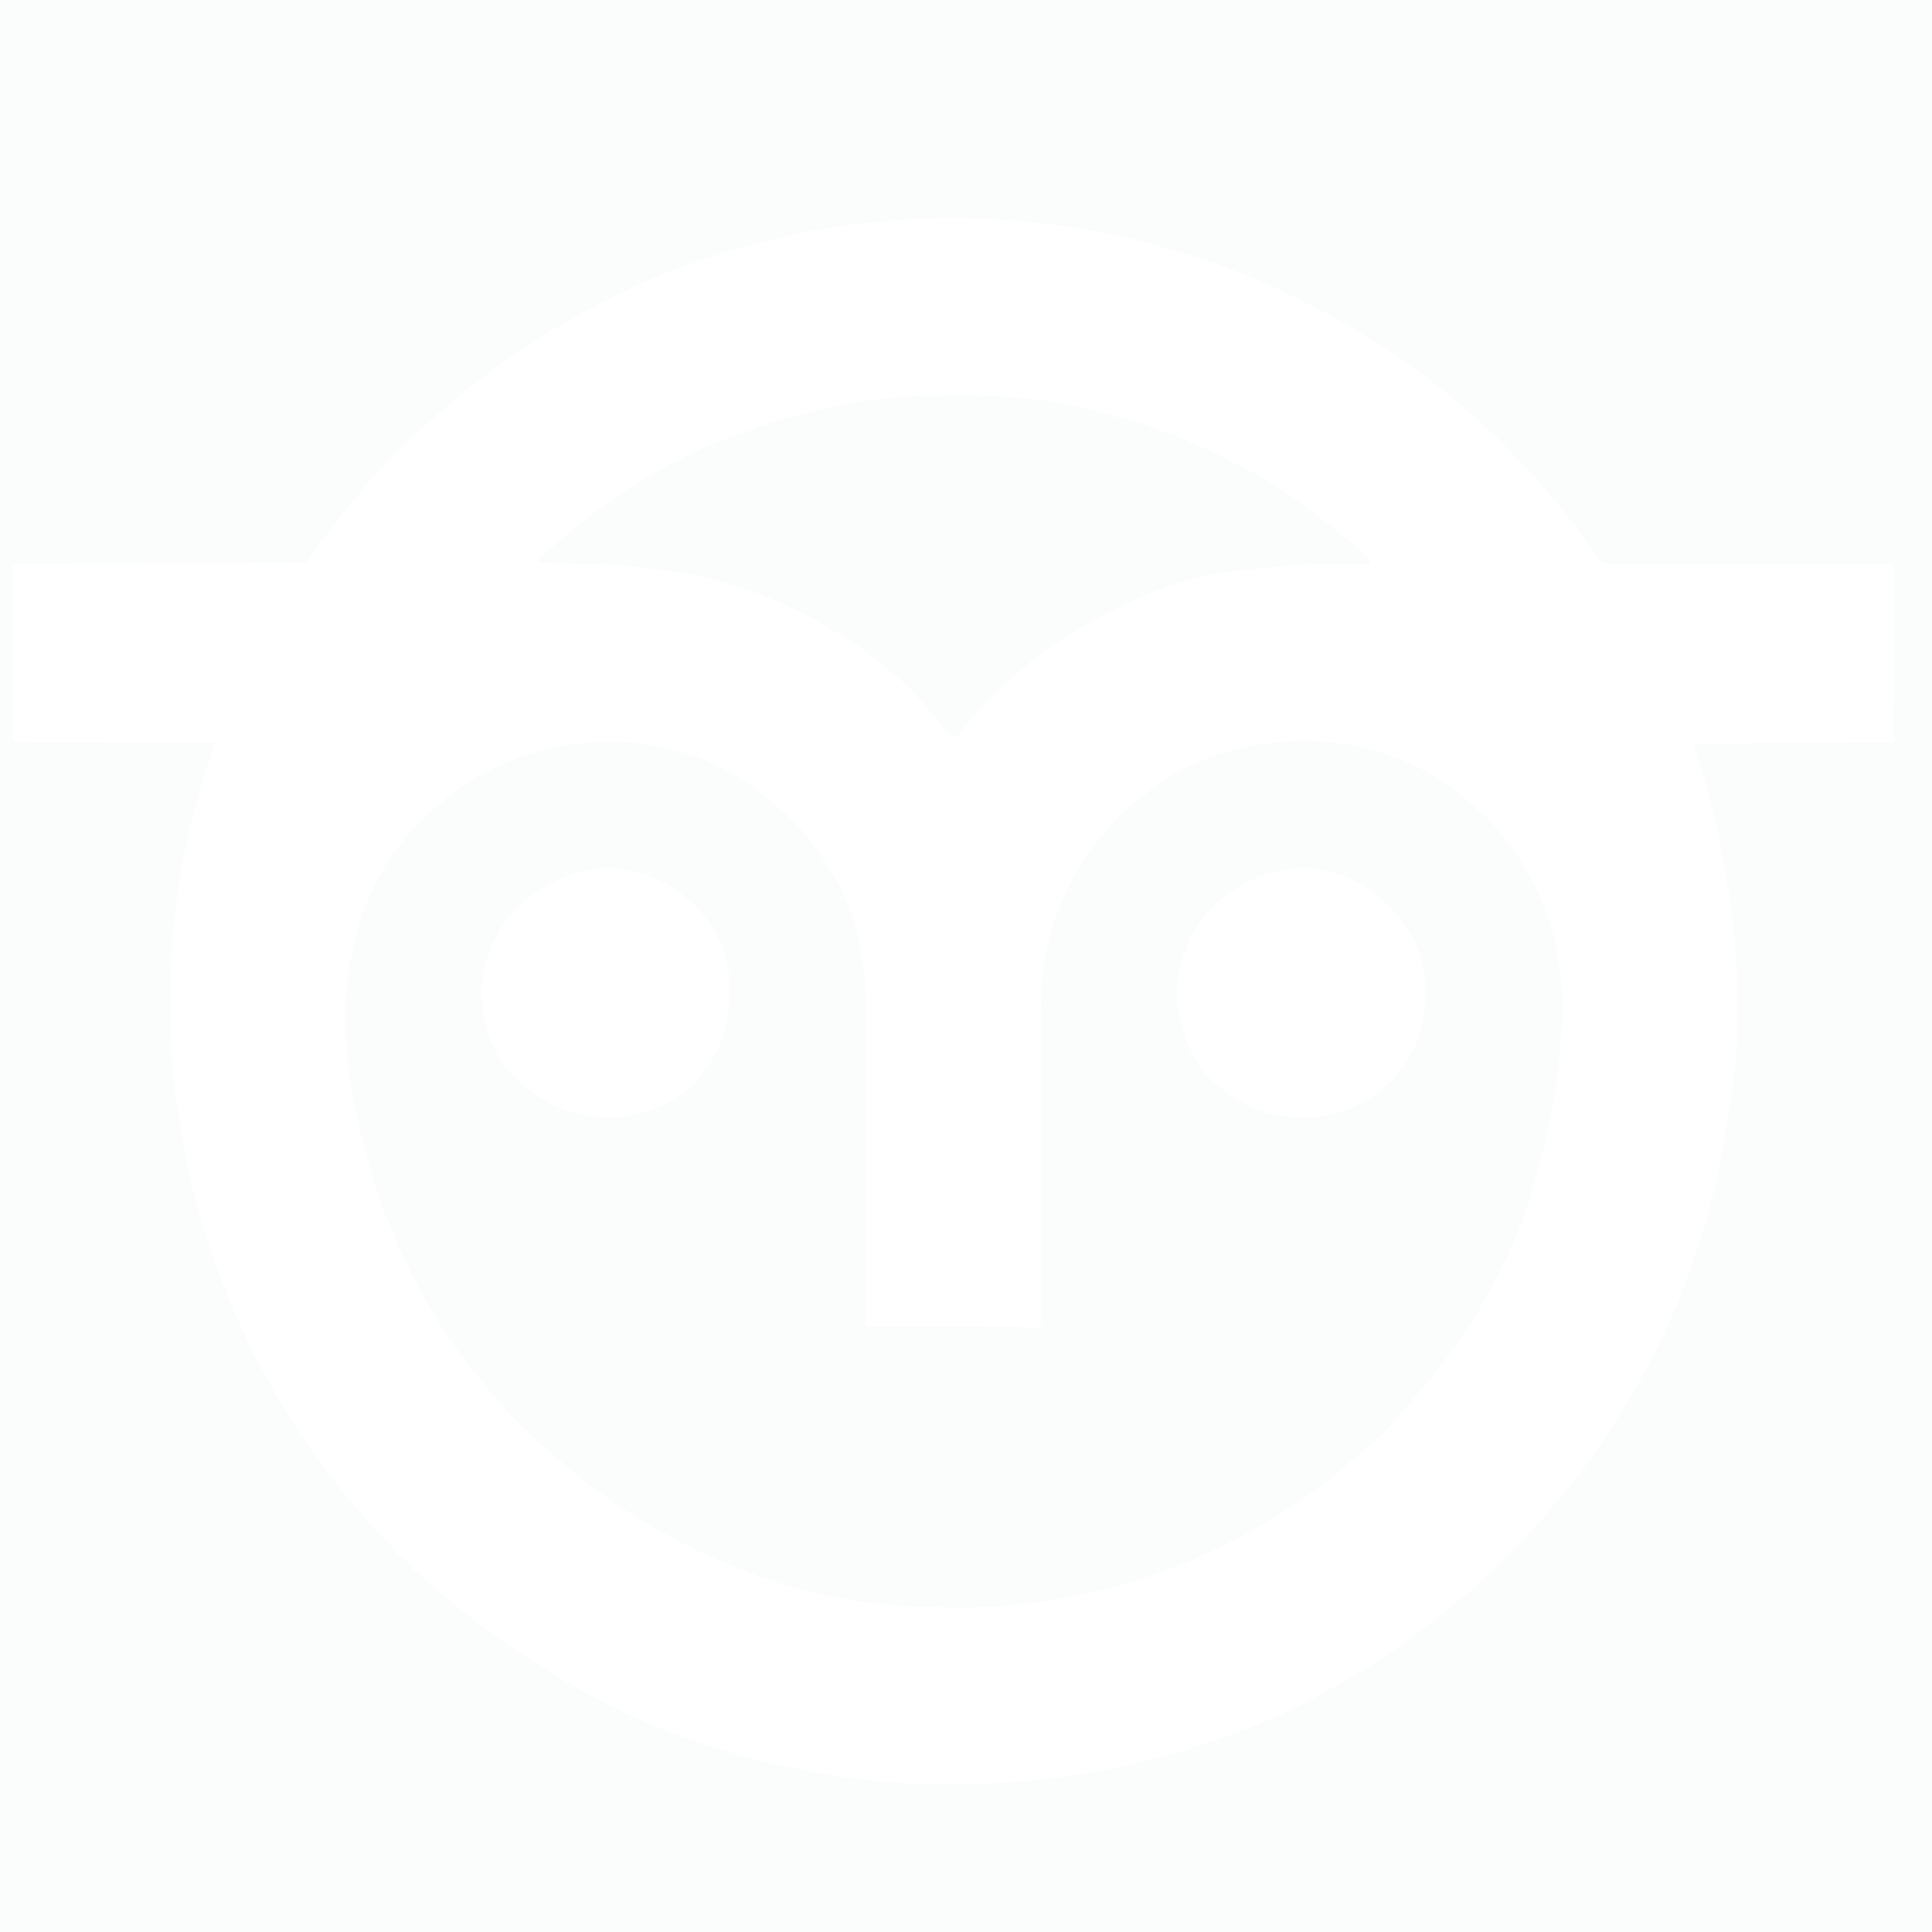<svg xmlns="http://www.w3.org/2000/svg" version="1.1" viewBox="0 0 1600 1600" width="1280" height="1280">
<path transform="translate(0)" d="m0 0h1600v1600h-1600v-1600z" fill="#ffffff"/>
<path transform="translate(0)" d="m0 0h1600v1600h-1600v-1600zm722 184c-0.754 0.085-1.51 0.17-2.28 0.257-46.4 5.27-91.5 15.7-136 30.1-0.736 0.236-1.47 0.473-2.23 0.717-9.36 3.03-18.5 6.49-27.5 10.3-3.54 1.49-7.12 2.87-10.7 4.22-6.78 2.58-13.3 5.56-19.9 8.64-0.913 0.426-0.913 0.426-1.84 0.861-10.7 5-21.2 10.3-31.5 16l-3.01 1.63c-24.3 13.2-48.3 27.3-70.7 43.6-1.14 0.826-1.14 0.826-2.3 1.67-16.7 12.2-33.2 24.7-48.4 38.8-4.38 3.97-8.99 7.64-13.6 11.3-3.89 3.15-7.48 6.45-11 10-1.83 1.82-3.66 3.64-5.49 5.46-1.59 1.58-3.17 3.16-4.75 4.73-1.08 1.08-2.16 2.15-3.25 3.23-6.06 6.01-12 12.1-17.5 18.6-1.06 1.22-2.12 2.43-3.18 3.64-13.9 16-27.2 32.3-39.8 49.4-0.724 0.972-1.45 1.94-2.2 2.95-4.35 5.89-4.35 5.89-8.05 12.2-1.75 2.88-1.75 2.88-3.6 3.55-2.16 0.329-4.18 0.457-6.36 0.462-1.25 0.006-1.25 0.006-2.53 0.013-0.913-3.86e-4 -1.83-7.72e-4 -2.77-0.001-0.974 0.004-1.95 0.007-2.95 0.011-3.27 0.011-6.54 0.014-9.82 0.018-2.34 0.006-4.68 0.013-7.03 0.02-5.05 0.015-10.1 0.026-15.1 0.036-7.3 0.014-14.6 0.035-21.9 0.058-11.8 0.038-23.7 0.073-35.5 0.105-0.709 0.002-1.42 0.004-2.15 0.006-10.1 0.027-20.1 0.051-30.2 0.073-0.71 0.002-1.42 0.003-2.15 0.005-0.709 0.002-1.42 0.003-2.15 0.005-11.8 0.027-23.6 0.061-35.4 0.102-7.93 0.027-15.9 0.045-23.8 0.056-4.93 0.009-9.85 0.026-14.8 0.046-2.29 0.007-4.58 0.012-6.88 0.012-3.12 0.001-6.23 0.014-9.35 0.031-0.917-0.003-1.83-0.005-2.78-0.008-4.72-0.194-4.72-0.194-8.47 2.28-0.302 2.61-0.302 2.61-0.247 5.7-0.004 1.21-0.008 2.43-0.013 3.68 0.005 1.35 0.011 2.7 0.017 4.05-0.001 1.42-0.003 2.83-0.006 4.25-0.005 3.86 0.003 7.71 0.013 11.6 0.009 4.03 0.007 8.05 0.007 12.1 9.37e-4 6.76 0.01 13.5 0.023 20.3 0.016 7.83 0.021 15.7 0.02 23.5-6.09e-4 7.52 0.004 15 0.013 22.6 0.004 3.21 0.005 6.41 0.006 9.62 1e-3 3.77 0.007 7.54 0.017 11.3 0.003 1.39 0.004 2.78 0.004 4.16-4.87e-4 1.89 0.006 3.77 0.012 5.66 0.002 1.06 0.003 2.12 0.005 3.21-0.138 2.32-0.138 2.32 1.13 3.37 2.14 0.109 4.28 0.147 6.42 0.158 0.679 0.005 1.36 0.01 2.06 0.015 2.29 0.015 4.58 0.024 6.87 0.032 1.64 0.01 3.27 0.02 4.91 0.03 4.45 0.027 8.91 0.048 13.4 0.068 4.65 0.022 9.3 0.049 13.9 0.076 8.81 0.05 17.6 0.095 26.4 0.138 10 0.049 20.1 0.104 30.1 0.16 20.6 0.114 41.3 0.221 61.9 0.323-0.466 1.43-0.466 1.43-0.942 2.88-1.18 3.61-2.35 7.21-3.52 10.8-0.503 1.55-1.01 3.09-1.51 4.64-17.6 53.9-29.3 112-30 169-0.015 1.05-0.03 2.09-0.046 3.17-0.245 17.9-0.212 35.9 0.046 53.8 0.013 0.933 0.025 1.87 0.038 2.83 0.427 29.1 4.87 57.5 9.96 86.2 0.137 0.777 0.275 1.55 0.417 2.36 9.24 51.9 26.7 103 48.6 151 0.417 0.916 0.835 1.83 1.27 2.78 5.89 12.9 12.4 25.3 19.3 37.6 1.32 2.39 2.63 4.79 3.92 7.19 10.5 19.3 22.7 37.6 35.5 55.4 0.583 0.811 1.17 1.62 1.77 2.46 11 15.2 22.7 29.7 34.8 43.9 1.5 1.76 2.99 3.52 4.47 5.28 4.86 5.74 9.74 11.3 15.1 16.6 1.82 1.82 3.49 3.7 5.16 5.66 4.27 4.95 8.75 9.77 13.6 14.1h2v2h2v2h2v2c1.65 1.67 1.65 1.67 3.75 3.38 2.32 1.96 4.5 3.88 6.62 6.06 1.49 1.79 1.49 1.79 3.62 1.56v2c2.11 1.78 4.23 3.46 6.44 5.12 4.08 3.13 8.09 6.25 11.9 9.75 5.57 5.07 11.6 9.5 17.6 14 3.04 2.3 6 4.66 8.93 7.09 6.88 5.55 14.3 10.4 21.6 15.3 2.4 1.62 4.8 3.24 7.19 4.86 8.69 5.87 17.5 11.5 26.5 16.8 2.26 1.34 4.49 2.73 6.72 4.11 63.1 38.7 134 64.2 207 77.6 1.91 0.353 3.81 0.712 5.72 1.07 83.4 15.5 169 13 258-5.71l3.36-0.719c5.92-1.29 11.8-2.74 17.6-4.28 1.04-0.267 2.09-0.534 3.16-0.81 18.3-4.7 35.9-10.5 53.6-17 3.42-1.24 6.86-2.42 10.3-3.58 37.9-12.9 74.9-32.7 109-53.6 0.821-0.501 1.64-1 2.49-1.52 11.1-6.78 21.7-14 32.2-21.8 2.42-1.78 4.85-3.55 7.28-5.32 8.55-6.24 16.9-12.6 25-19.4 1.83-1.5 3.66-3 5.5-4.5l2.77-2.27c1.77-1.45 3.55-2.88 5.34-4.3 5.28-4.22 10.3-8.62 15.2-13.2 0.648-0.606 1.3-1.21 1.96-1.84 6.85-6.44 13.5-13.1 20.2-19.7 2.03-2.04 4.07-4.07 6.11-6.1 1.32-1.32 2.64-2.65 3.96-3.97 0.595-0.593 1.19-1.19 1.8-1.8 4.24-4.26 8.22-8.72 12.1-13.3 1.03-1.19 2.07-2.38 3.11-3.57 2.74-3.16 5.47-6.32 8.21-9.48 1.61-1.86 3.23-3.72 4.84-5.57 21.1-24.4 40-51.2 56.4-79 0.995-1.68 2-3.35 3-5.02 18.7-31.1 34.7-63.4 47.4-97.4l1.19-3.14c17.2-45.9 28.7-93.3 35.4-142 0.396-2.76 0.84-5.51 1.31-8.26 8.5-51.6 6.83-112-0.875-164-0.098-0.666-0.197-1.33-0.298-2.02-4.37-29.5-10-58.6-17.8-87.4-0.202-0.753-0.403-1.51-0.611-2.28-2.49-9.23-5.23-18.3-8.44-27.3-1.38-3.97-1.88-6.65-1.88-10.9 54.4-0.33 109-0.66 165-1 0.041-23.9 0.083-47.8 0.125-72.4 0.027-11.3 0.027-11.3 0.055-22.9 0.007-6.75 0.007-6.75 0.011-13.5 0.002-3.01 0.009-6.03 0.02-9.04 0.014-3.84 0.018-7.68 0.015-11.5 5.96e-4 -1.41 0.005-2.82 0.012-4.24 0.01-1.9 0.006-3.8 0.002-5.7 0.002-1.07 0.004-2.13 0.006-3.23 0.005-2.68 0.005-2.68-2.25-4.51-3.12-0.195-6.16-0.263-9.28-0.245-0.974-0.002-1.95-0.005-2.95-0.007-3.29-0.005-6.57 0.004-9.85 0.012-2.35-0.001-4.69-0.003-7.04-0.006-5.06-0.005-10.1-0.004-15.2 0.002-8 0.008-16-0.003-24-0.017-2.74-0.005-5.47-0.009-8.21-0.013-0.684-0.001-1.37-0.002-2.07-0.003-7.79-0.012-15.6-0.02-23.4-0.026-0.712-5.48e-4 -1.42-0.001-2.16-0.002-11.5-0.008-23.1-0.005-34.6 8.15e-4 -11.8 0.006-23.7-0.008-35.5-0.038-7.96-0.019-15.9-0.015-23.9 0.004-4.95 0.007-9.9-0.007-14.8-0.027-2.3-0.005-4.6-0.002-6.9 0.011-3.13 0.016-6.27 0.002-9.4-0.021-0.914 0.012-1.83 0.024-2.77 0.036-4.46-0.065-6.29-0.184-9.88-3.04-1.99-2.59-3.83-5.18-5.57-7.93-11-16.9-23.9-32.7-37-48-1.46-1.7-2.91-3.41-4.36-5.12-1-1.18-2-2.35-3-3.53-0.429-0.509-0.858-1.02-1.3-1.54-9.05-10.6-18.7-20.6-28.6-30.5-1.73-1.74-3.46-3.48-5.18-5.22-5.97-6-12-11.6-18.7-16.9-2.75-2.2-5.32-4.51-7.89-6.92-4.1-3.77-8.3-7.33-12.7-10.8-2.03-1.6-4.05-3.21-6.05-4.84-23.5-19.1-48.5-36.2-74.7-51.3-1.32-0.766-1.32-0.766-2.66-1.55-48.9-28.3-100-51-155-65.6-3.15-0.848-6.28-1.73-9.42-2.63-30.8-8.6-63.1-14-94.8-17.2-1.05-0.11-1.05-0.11-2.12-0.221-44.3-4.56-89.6-4.84-134 0.221z" fill="#fbfdfd"/>
<path transform="translate(587,631)" d="m0 0c0.858 0.365 1.72 0.73 2.6 1.11 17.7 7.66 32.9 18 47.6 30.4 2.51 2.1 5.09 4.13 7.65 6.17 8.14 6.67 15.4 14.2 22.1 22.3 0.589 0.688 1.18 1.38 1.79 2.09 6.77 8.14 12.5 17 18.2 25.9 0.414 0.652 0.829 1.3 1.26 1.98 12.3 19.7 20.6 42.9 24.9 65.7 0.155 0.812 0.31 1.62 0.47 2.46 3.37 19.2 3.63 38.5 3.57 57.9-0.002 2.76-3.33e-4 5.52 8.85e-4 8.29 0.001 5.9-0.005 11.8-0.017 17.7-0.016 8.53-0.021 17.1-0.024 25.6-0.004 13.8-0.018 27.7-0.037 41.5-0.018 13.4-0.033 26.9-0.041 40.3-5.25e-4 0.831-0.001 1.66-0.002 2.52-0.003 4.17-0.005 8.34-0.008 12.5-0.021 34.5-0.056 69-0.101 103 1.21-0.002 2.42-0.004 3.67-0.007 11.6-0.021 23.3-0.035 34.9-0.045 5.97-0.005 11.9-0.012 17.9-0.024 29.5-0.056 59 0.151 88.5 1.08-9.22e-4 -1.28-0.002-2.56-0.003-3.88-0.022-30.6-0.038-61.2-0.048-91.7-0.001-3.78-0.003-7.57-0.004-11.4-2.62e-4 -0.753-5.25e-4 -1.51-7.95e-4 -2.28-0.004-12.1-0.012-24.2-0.021-36.3-0.009-12.5-0.015-25-0.017-37.4-0.001-6.99-0.004-14-0.012-21-0.052-50.4-0.052-50.4 0.534-72.1 0.018-0.718 0.037-1.44 0.056-2.17 0.289-10.8 1.14-21.2 3.52-31.8 0.17-0.786 0.34-1.57 0.516-2.38 7.75-35.3 23.4-67.9 46.5-95.6 0.485-0.592 0.969-1.18 1.47-1.79 10-12.2 21.3-22.3 33.9-31.9 1.51-1.17 3-2.37 4.49-3.57 29.7-23.4 66.8-35.8 104-39.5 1.94-0.192 1.94-0.192 3.92-0.387 53.6-4.87 109 10.9 151 45.5 2.59 2.19 5.13 4.43 7.68 6.67 0.724 0.614 1.45 1.23 2.2 1.86 10.6 9.02 19.5 19 27.8 30.1 0.491 0.658 0.983 1.32 1.49 1.99 11.3 15.2 20.5 31.4 27.5 49 0.438 1.09 0.877 2.18 1.33 3.3 13.9 36.6 17 77 12.2 116-0.438 3.55-0.644 7.09-0.8 10.7-0.482 10.5-2.1 20.6-3.99 30.9-0.32 1.78-0.64 3.55-0.959 5.33-3.6 19.9-7.87 39.2-14 58.5-0.911 2.93-1.74 5.88-2.56 8.85-13.1 46.8-36.7 93.5-65.2 133-0.515 0.716-1.03 1.43-1.56 2.17-6.67 9.26-13.5 18.3-20.9 26.9-2.37 2.74-4.67 5.53-6.95 8.34-7.83 9.59-15.9 18.9-24.3 28-0.602 0.65-1.2 1.3-1.82 1.97-4.23 4.51-8.74 8.57-13.4 12.6-1.61 1.45-3.21 2.91-4.81 4.38-4.32 3.9-8.77 7.6-13.3 11.3-2.48 2.03-4.9 4.1-7.32 6.2-8.79 7.59-18.1 14.4-27.6 21.2-0.603 0.436-1.21 0.872-1.83 1.32-8.69 6.25-17.7 11.8-26.9 17.3-2.08 1.25-4.15 2.51-6.22 3.78-36.3 22-75.5 38.3-116 50.6-1.32 0.411-2.64 0.822-3.95 1.23-9.03 2.73-18.2 4.5-27.5 6.27-3.32 0.642-6.63 1.32-9.94 2-4.21 0.857-8.42 1.68-12.6 2.5-1.36 0.263-1.36 0.263-2.75 0.532-41.2 7.87-83.5 7.5-125 5.47-0.952-0.043-1.9-0.086-2.88-0.131-62-3.11-126-23.2-181-51.7-2.73-1.41-5.47-2.79-8.21-4.17-11.9-6.04-23.3-12.4-34.4-19.9-2.3-1.54-4.65-3-7.01-4.45-22-14-42.2-30.2-61.5-47.7-1.94-1.75-3.91-3.47-5.89-5.18-10.7-9.38-20.9-19.1-30.3-29.8-0.878-0.988-0.878-0.988-1.77-2-1.09-1.23-2.17-2.47-3.24-3.71-1.6-1.85-3.22-3.68-4.84-5.52-7.64-8.66-14.8-17.6-21.7-26.9-1.27-1.68-2.55-3.36-3.83-5.03-24.8-32.4-44-69.3-59.6-107-0.369-0.868-0.738-1.74-1.12-2.63-5.17-12.2-9.3-24.5-13-37.2-0.946-3.25-1.93-6.48-2.91-9.72-16.1-53.6-27.5-118-16-173 0.198-0.973 0.396-1.95 0.6-2.95 1.32-6.39 2.78-12.7 4.4-19.1l0.533-2.1c10.3-39.2 35.5-78.8 67.5-104 1.69-1.44 3.38-2.87 5.06-4.31 60.9-49.6 147-61.7 219-30.7z" fill="#fbfdfd"/>
<path transform="translate(790 327)" d="m0 0c1.77 0.002 1.77 0.002 3.57 0.004 24.8 0.051 48.8 1.65 73.4 5.06 0.896 0.123 1.79 0.246 2.71 0.372 11.1 1.54 21.7 3.65 32.5 6.75 1.58 0.408 3.17 0.808 4.75 1.2 1.26 0.307 2.51 0.614 3.81 0.93 1.92 0.468 1.92 0.468 3.88 0.945 3.56 0.93 3.56 0.93 6.39 1.91 3.12 1 6.15 1.64 9.37 2.24 9.12 1.91 17.7 5.03 26.5 8.21 0.85 0.307 1.7 0.615 2.58 0.931 15.2 5.52 30.1 11.6 44.7 18.6 0.772 0.368 1.54 0.736 2.34 1.11 3.92 1.88 7.79 3.84 11.6 5.84 2.24 1.16 4.48 2.28 6.73 3.41 20.1 10.2 39.4 21.9 57.3 35.6 1.85 1.34 3.7 2.67 5.56 4 9.85 7.17 19.3 14.8 28.5 22.8 4.02 3.49 8.15 6.77 12.5 9.92 0.487 0.431 0.975 0.861 1.48 1.3v2c0.959 0.34 0.959 0.34 1.94 0.688 2.06 1.31 2.06 1.31 2.69 3.89 0.122 0.798 0.245 1.6 0.371 2.42-1.22 0.005-1.22 0.005-2.46 0.011-7.79 0.038-15.6 0.096-23.4 0.173-4 0.039-8 0.071-12 0.087-20.1 0.085-39.4 1.21-59.2 4.3-3.47 0.498-6.94 0.833-10.4 1.09-36.3 2.69-74.7 16.5-107 33.4-1.97 1.02-3.95 1.99-5.94 2.96-8.64 4.2-16.8 8.85-24.9 14-1.28 0.782-2.56 1.56-3.84 2.34-9.43 5.75-18.4 12-27.2 18.7-0.611 0.466-1.22 0.932-1.85 1.41-6.96 5.33-13.7 10.8-20.1 16.8-2.09 1.78-2.09 1.78-4.23 2.77-1.99 0.844-1.99 0.844-2.7 2.79-1.42 2.73-3.2 4.45-5.4 6.59-1.28 1.25-1.28 1.25-2.58 2.53-0.901 0.877-1.8 1.75-2.73 2.66-6.95 6.86-13.6 13.6-19.4 21.4-1.35 1.73-2.71 3.46-4.06 5.19-0.981 1.27-1.96 2.54-2.94 3.81-3.1-0.033-5.26-0.327-7.6-2.45-1.69-1.99-3.27-4.02-4.84-6.11-1.15-1.47-2.3-2.95-3.45-4.42-0.542-0.703-1.08-1.41-1.64-2.13-2.67-3.43-5.56-6.66-8.47-9.89-0.636-0.727-1.27-1.45-1.93-2.2-9.87-11.2-20.3-21.6-32.1-30.8-1.26-1.02-2.51-2.04-3.77-3.06-19.3-15.5-40.2-28.6-62.2-39.9-0.739-0.385-1.48-0.77-2.24-1.17-15.1-7.82-30.5-14.4-46.6-19.8-0.765-0.255-1.53-0.509-2.32-0.772-23.6-7.79-47.5-13.5-72.2-15.7-4.86-0.446-9.63-1.19-14.4-2.07-9.79-1.52-19.6-1.77-29.5-2.03-1.56-0.043-3.11-0.086-4.67-0.13-4.06-0.113-8.12-0.222-12.2-0.33-4.16-0.111-8.31-0.227-12.5-0.342-8.13-0.225-16.3-0.445-24.4-0.662 0-3 0-3 1.21-4.58 3.86-3.74 7.85-7.1 12.1-10.3 3.31-2.6 6.47-5.33 9.65-8.08 5.22-4.5 10.5-8.89 16-13 0.895-0.666 0.895-0.666 1.81-1.35 39.5-29.2 84.3-57.2 132-71.5 3.38-1.11 6.34-2.53 9.5-4.15 1.53-0.525 3.07-1.01 4.62-1.44 3.82-1.09 7.56-2.31 11.3-3.62 4.67-1.58 9.2-2.57 14.1-3.35 3.14-0.618 6.08-1.49 9.13-2.47 18.6-5.82 37.6-8.85 56.9-11.4 0.953-0.129 1.91-0.258 2.89-0.391 21-2.82 41.7-3.51 62.9-3.48z" fill="#fbfdfd"/>
<path transform="translate(1104,723)" d="m0 0c1.21 0.329 2.41 0.657 3.65 0.996 29 8.81 48.7 28.1 63.1 54.4 13.4 26.7 12.1 55.6 3.1 83.3-1.7 4.81-4.05 9.02-6.81 13.3-0.51 0.883-1.02 1.77-1.55 2.68-9.24 15.6-23.2 28.5-39.5 36.3-0.995 0.513-1.99 1.03-3.02 1.55-21.9 10.8-47.5 12.4-71 6.45-1.12-0.278-2.23-0.557-3.38-0.844-14.2-3.96-26.1-11.2-37.6-20.2-0.834-0.647-1.67-1.29-2.53-1.96-21.4-17.8-30.8-44.6-33.9-71.5-0.599-15.1 2.97-31.9 9.38-45.6 0.406-0.951 0.812-1.9 1.23-2.88 7.75-17 21-32.1 36.8-42.1 0.88-0.577 0.88-0.577 1.78-1.17 4.82-3.11 9.73-5.65 15-7.96 0.784-0.346 1.57-0.692 2.37-1.05 19.6-8.43 42.4-9.49 62.9-3.83z" fill="#ffffff"/>
<path transform="translate(529,723)" d="m0 0c1.2 0.317 2.41 0.634 3.65 0.961 14.3 4.22 27.3 12.1 38.4 22 0.646 0.553 1.29 1.11 1.96 1.68 17.6 16.2 29.6 40.6 31 64.3 1.24 30.3-4.03 55.4-24 79-0.491 0.625-0.982 1.25-1.49 1.89-14.7 18.4-40.6 29.5-63.5 32.1-32.9 1.69-60.6-6.9-85.3-29.2-1.73-1.85-1.73-1.85-1.73-3.85h-2c-18.3-18.9-27.6-46.3-27.2-72.3 0.807-24.8 13.1-52.1 31-69.5 28.2-24.2 61.9-37.6 99.2-27.3z" fill="#ffffff"/>
</svg>